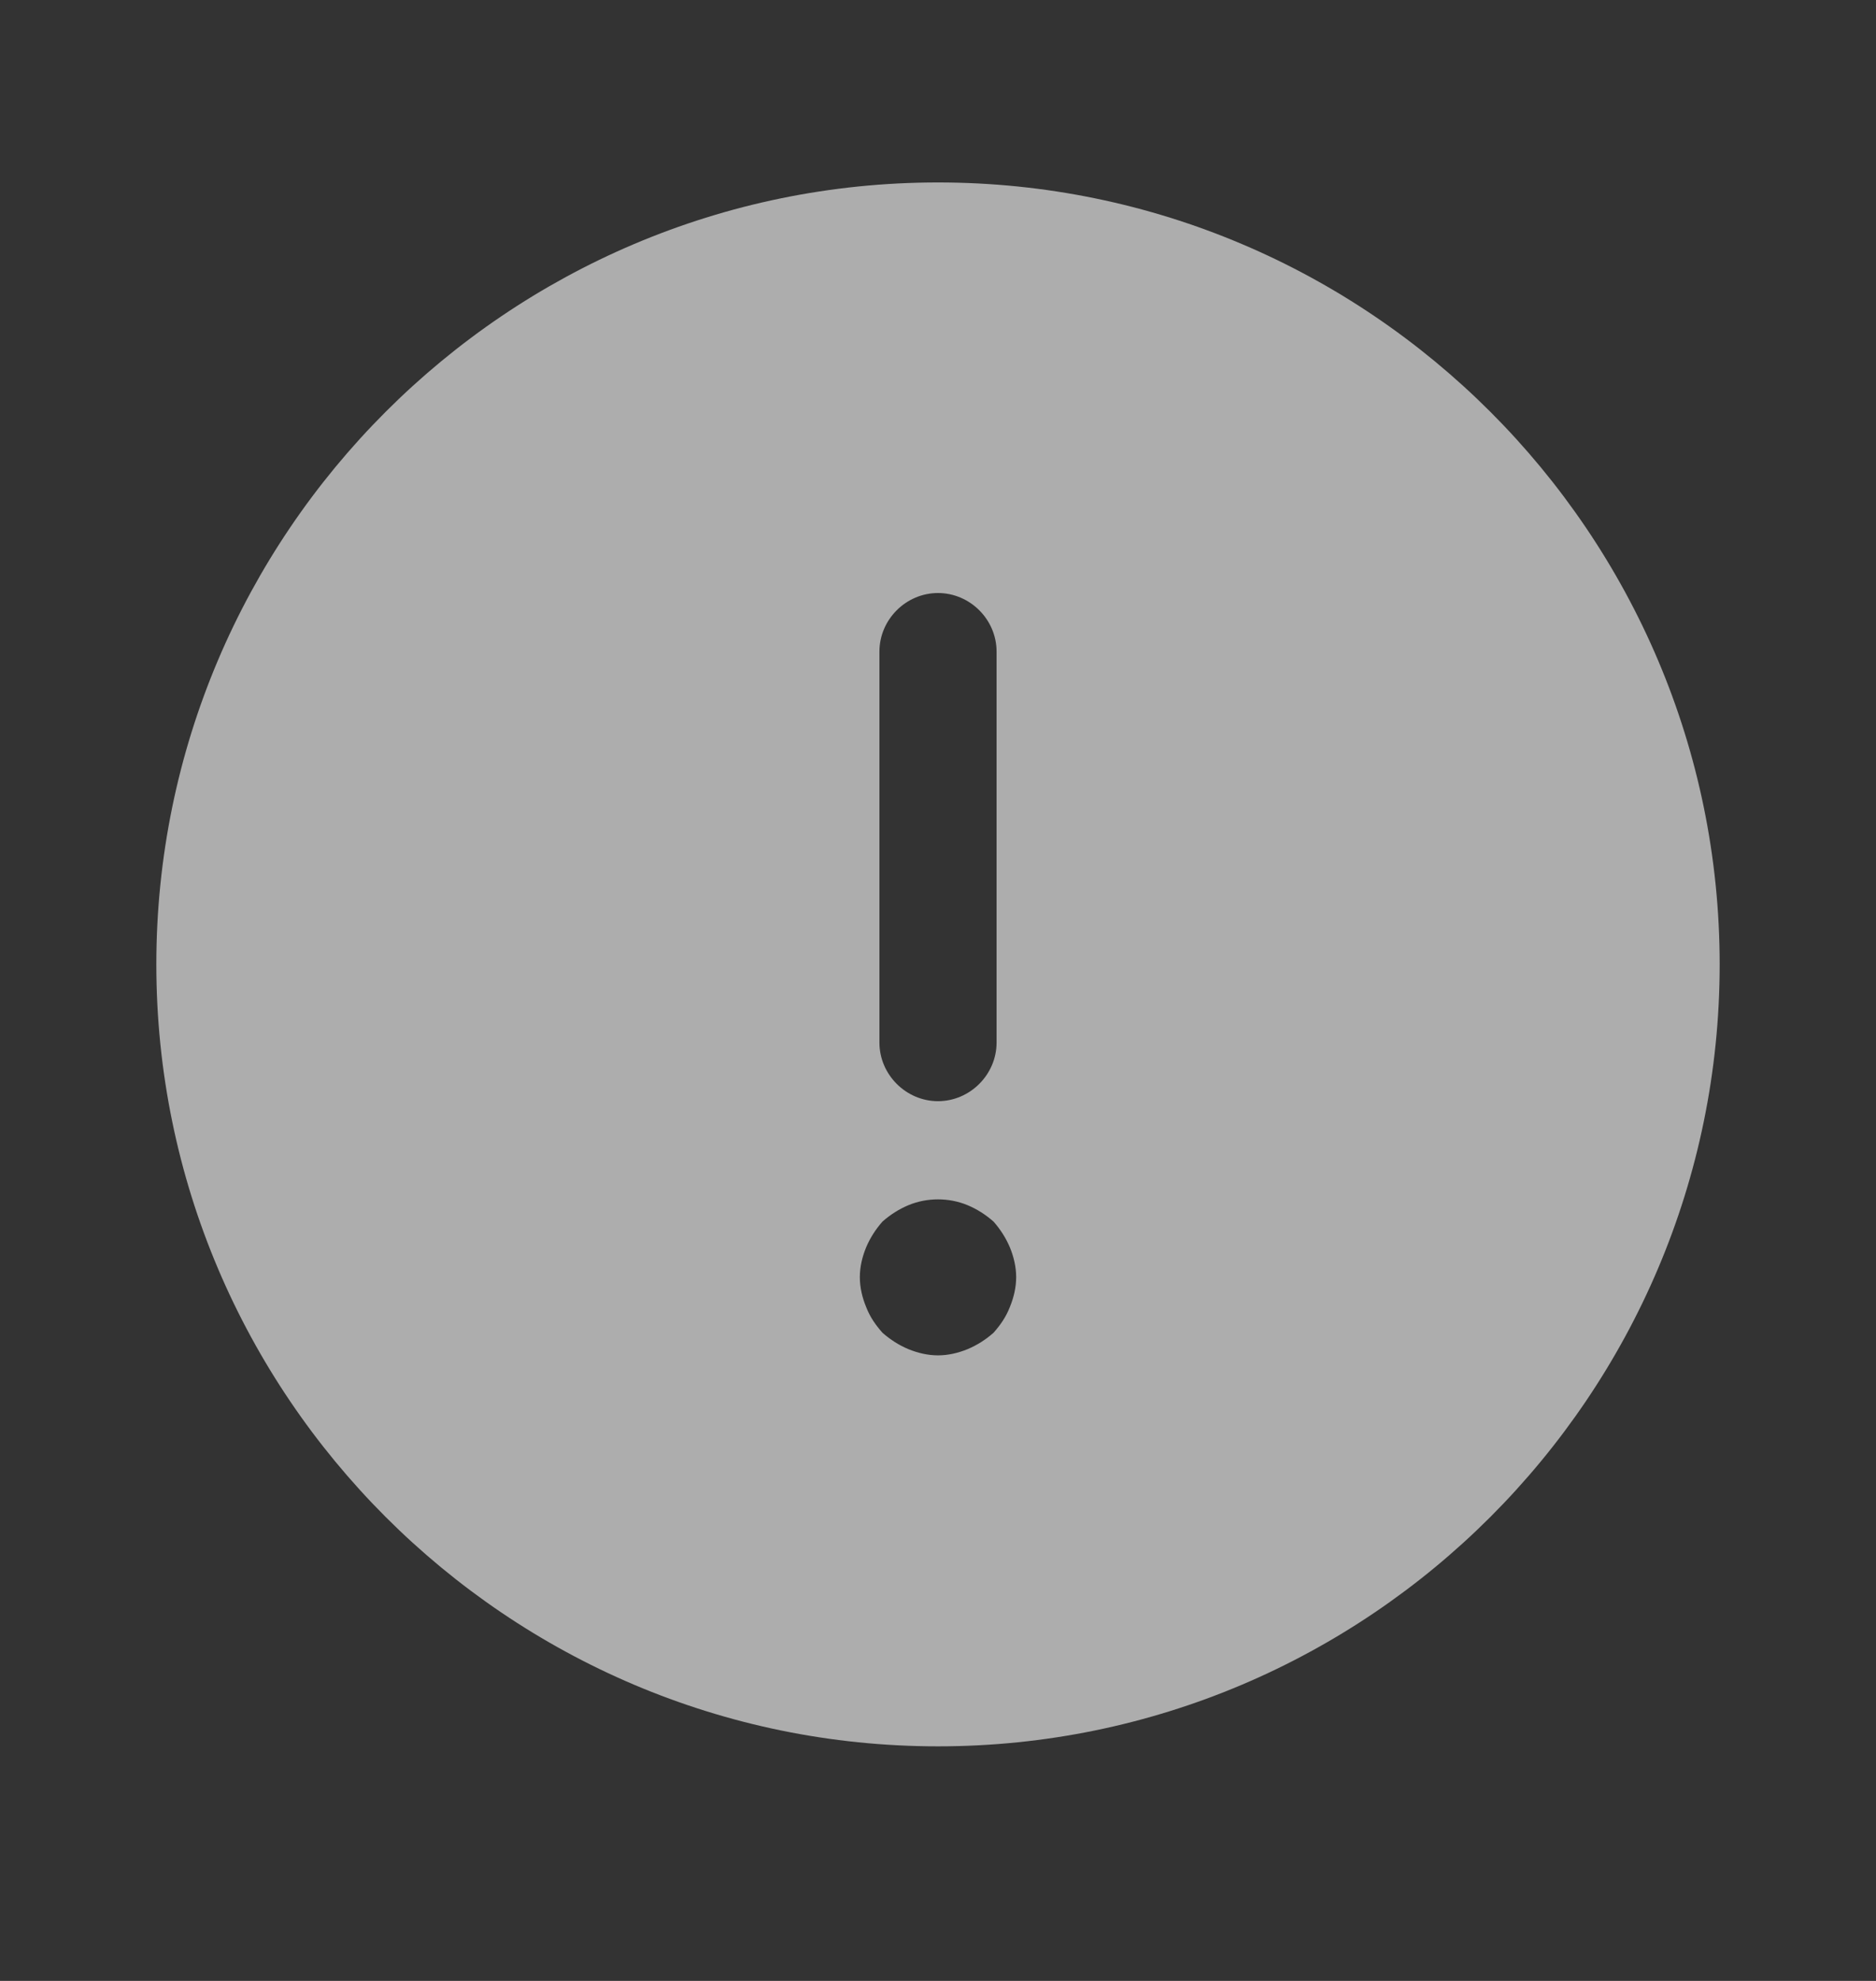 <svg width="18" height="19" viewBox="0 0 18 19" fill="none" xmlns="http://www.w3.org/2000/svg">
<rect x="0" y="0" width="18" height="19" fill="#333333" stroke="none"/>
<path d="M9 1.75C4.867 1.75 1.5 5.117 1.5 9.25C1.5 13.383 4.867 16.75 9 16.75C13.133 16.75 16.5 13.383 16.5 9.25C16.5 5.117 13.133 1.75 9 1.75ZM8.438 6.25C8.438 5.942 8.693 5.688 9 5.688C9.307 5.688 9.562 5.942 9.562 6.25V10C9.562 10.307 9.307 10.562 9 10.562C8.693 10.562 8.438 10.307 8.438 10V6.25ZM9.69 12.535C9.652 12.633 9.6 12.707 9.533 12.783C9.457 12.85 9.375 12.902 9.285 12.94C9.195 12.977 9.098 13 9 13C8.902 13 8.805 12.977 8.715 12.94C8.625 12.902 8.543 12.85 8.467 12.783C8.4 12.707 8.348 12.633 8.31 12.535C8.273 12.445 8.25 12.348 8.25 12.25C8.25 12.152 8.273 12.055 8.31 11.965C8.348 11.875 8.4 11.793 8.467 11.717C8.543 11.65 8.625 11.598 8.715 11.56C8.895 11.485 9.105 11.485 9.285 11.56C9.375 11.598 9.457 11.65 9.533 11.717C9.6 11.793 9.652 11.875 9.69 11.965C9.727 12.055 9.75 12.152 9.75 12.25C9.75 12.348 9.727 12.445 9.69 12.535Z" fill="white" fill-opacity="0.6"/>
</svg>
